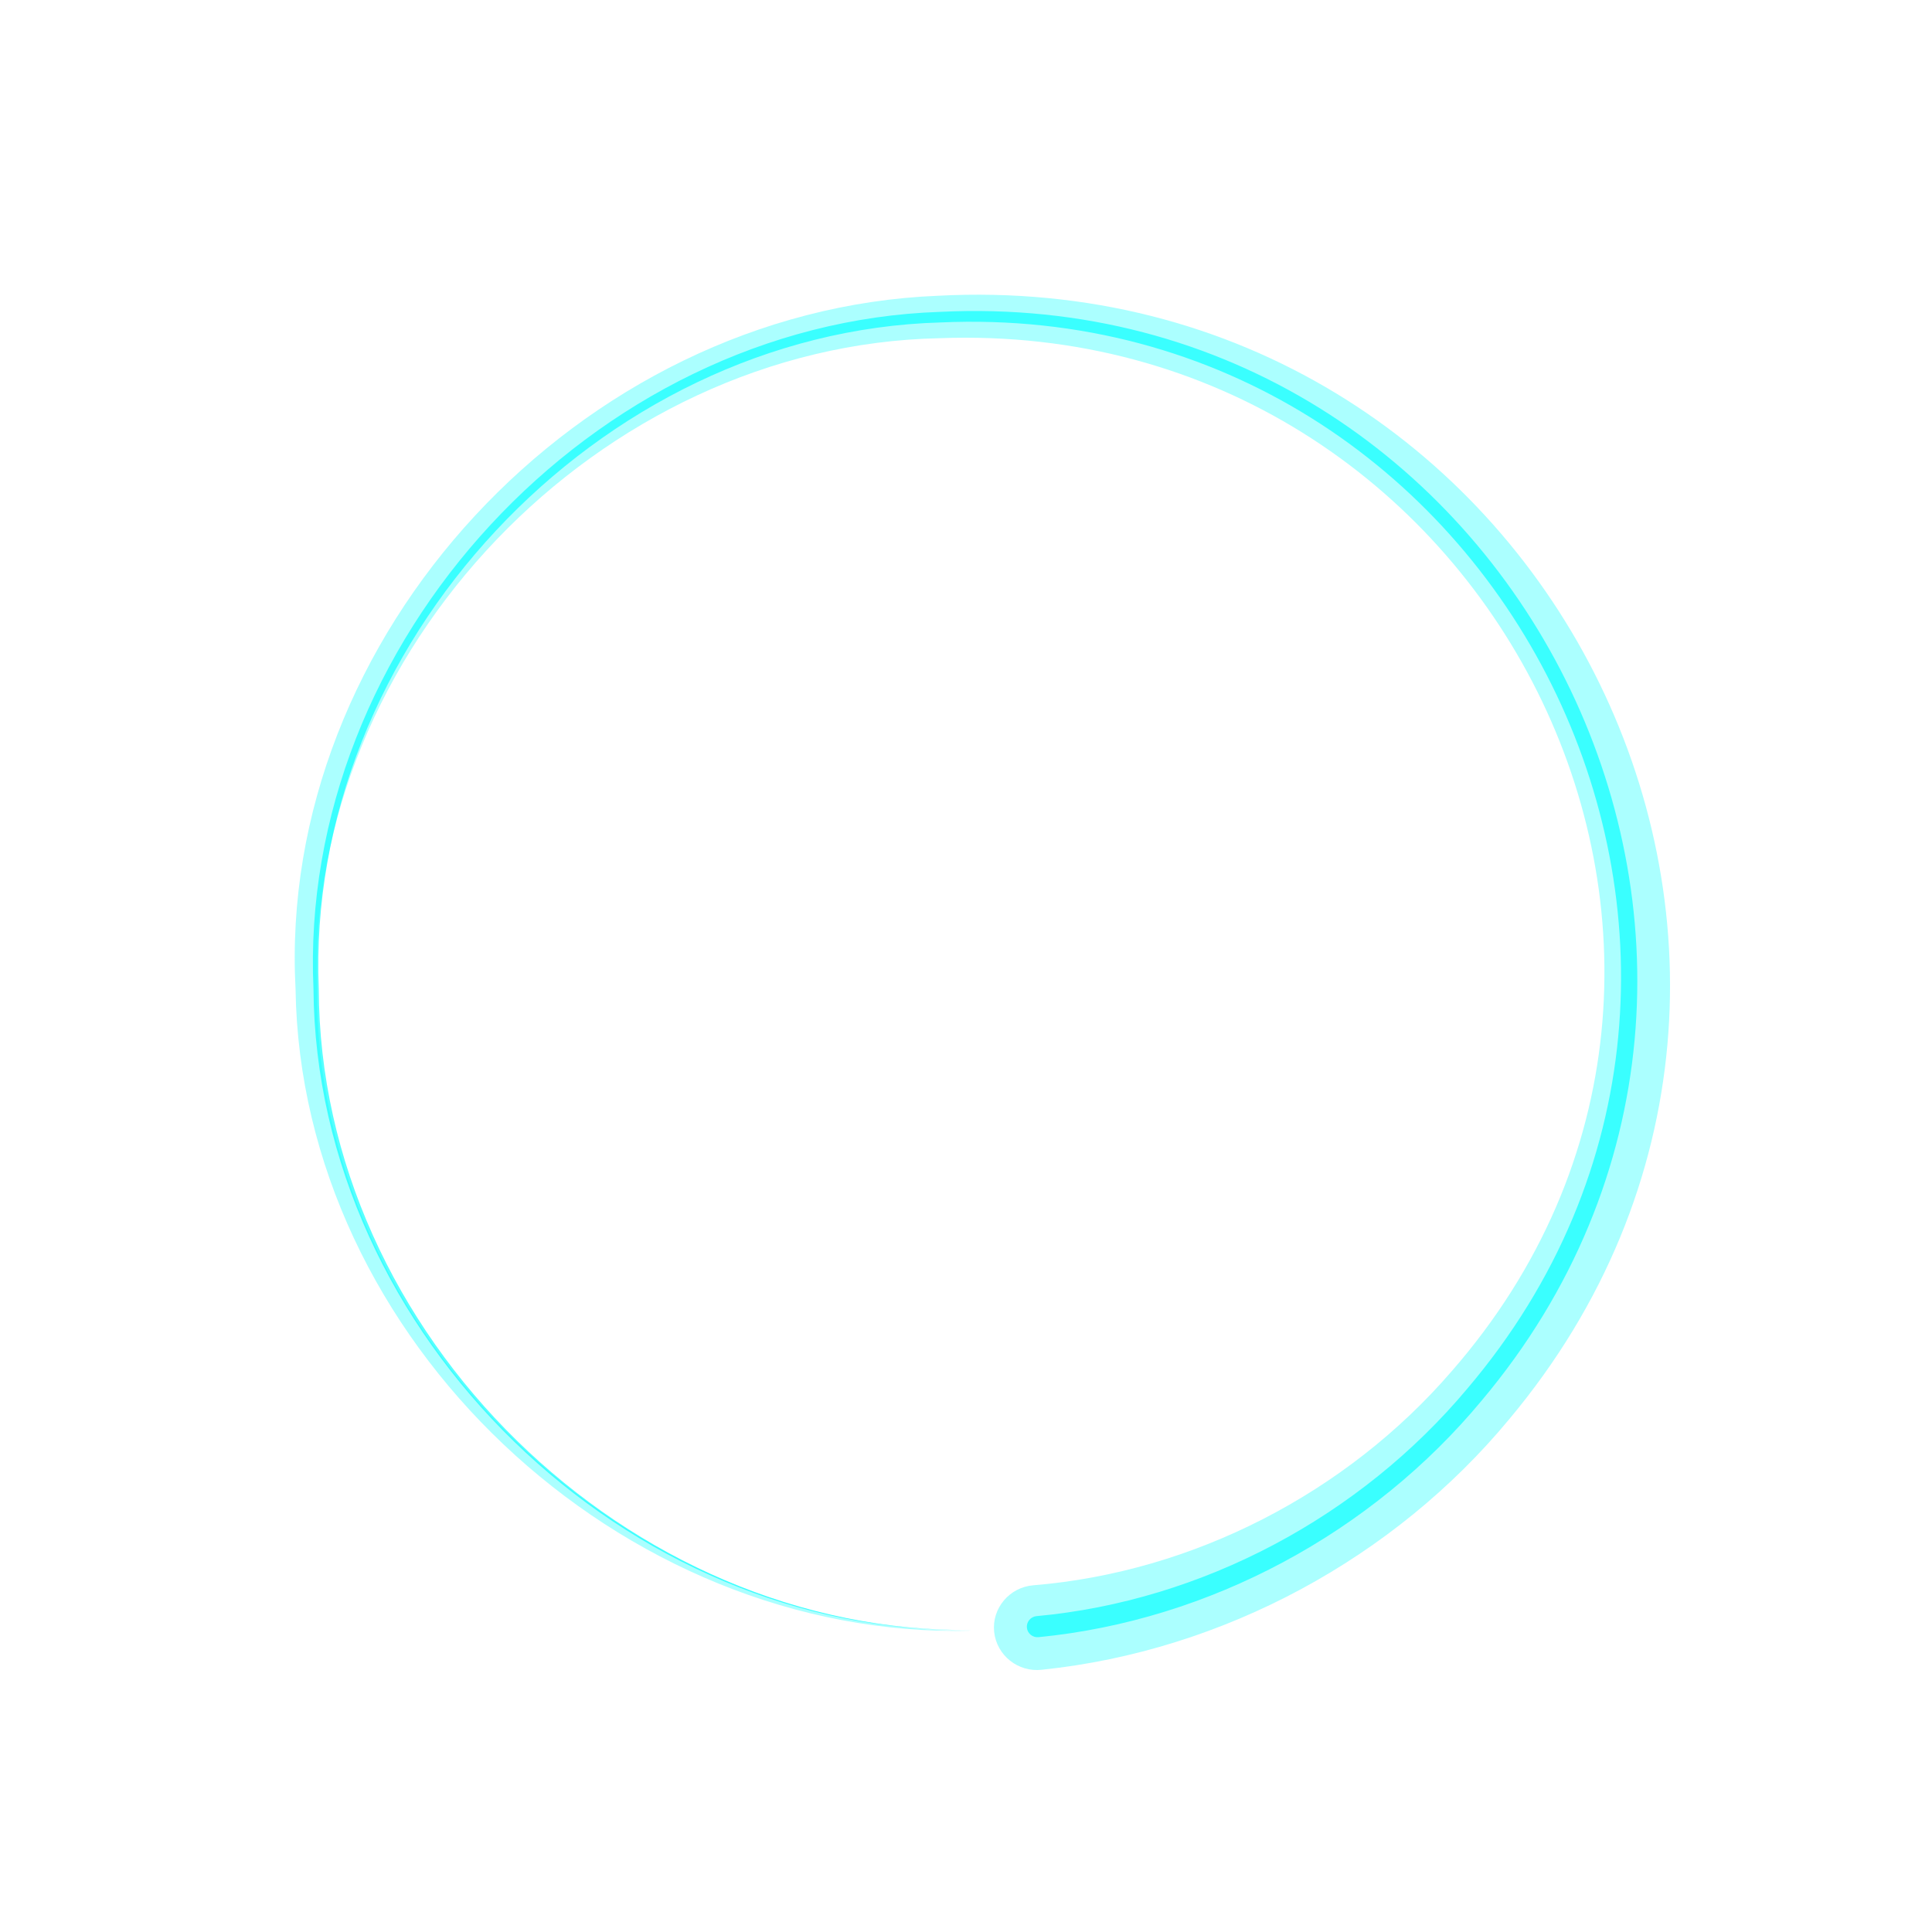 <svg width="59" height="59" viewBox="0 0 59 59" fill="none" xmlns="http://www.w3.org/2000/svg">
<g style="mix-blend-mode:hard-light" opacity="0.5" filter="url(#filter0_f_9309_34167)">
<path d="M29.671 49.799C18.922 50.078 9.183 40.877 9.026 30.212C8.448 19.438 17.682 9.473 28.641 9.032C47.049 8.06 57.864 29.273 46.09 43.339C42.593 47.564 37.376 50.414 31.817 50.991C31.095 51.075 30.439 50.557 30.36 49.838C30.282 49.119 30.826 48.471 31.555 48.412C36.444 48.011 41.123 45.594 44.332 41.875C55.363 29.234 45.493 9.7 28.7 10.328C18.305 10.535 9.341 19.898 9.682 30.2C9.623 40.657 19.06 49.864 29.671 49.799Z" fill="#57FFFF"/>
</g>
<g filter="url(#filter1_dif_9309_34167)">
<path d="M29.696 49.776C19.142 49.977 9.651 40.776 9.573 30.203C9.094 19.611 18.1 9.88 28.705 9.524C46.245 8.656 56.598 29.278 45.248 42.771C41.907 46.798 36.954 49.485 31.716 49.996C31.541 50.016 31.379 49.886 31.36 49.711C31.34 49.537 31.47 49.375 31.645 49.355C36.721 48.889 41.538 46.312 44.808 42.408C55.976 29.258 45.87 9.077 28.718 9.847C18.255 10.145 9.308 19.727 9.735 30.197C9.761 40.725 19.175 49.925 29.703 49.776H29.696Z" fill="#57FFFF"/>
</g>
<g filter="url(#filter2_i_9309_34167)">
<path d="M29.696 49.776C19.142 49.977 9.651 40.776 9.573 30.203C9.094 19.611 18.1 9.88 28.705 9.524C46.245 8.656 56.598 29.278 45.248 42.771C41.907 46.798 36.954 49.485 31.716 49.996C31.541 50.016 31.379 49.886 31.36 49.711C31.34 49.537 31.47 49.375 31.645 49.355C36.721 48.889 41.538 46.312 44.808 42.408C55.976 29.258 45.87 9.077 28.718 9.847C18.255 10.145 9.308 19.727 9.735 30.197C9.761 40.725 19.175 49.925 29.703 49.776H29.696Z" fill="white"/>
</g>
<defs>
<filter id="filter0_f_9309_34167" x="7" y="7" width="46" height="46" filterUnits="userSpaceOnUse" color-interpolation-filters="sRGB">
<feFlood flood-opacity="0" result="BackgroundImageFix"/>
<feBlend mode="normal" in="SourceGraphic" in2="BackgroundImageFix" result="shape"/>
<feGaussianBlur stdDeviation="1" result="effect1_foregroundBlur_9309_34167"/>
</filter>
<filter id="filter1_dif_9309_34167" x="0.555" y="0.497" width="58.446" height="58.501" filterUnits="userSpaceOnUse" color-interpolation-filters="sRGB">
<feFlood flood-opacity="0" result="BackgroundImageFix"/>
<feColorMatrix in="SourceAlpha" type="matrix" values="0 0 0 0 0 0 0 0 0 0 0 0 0 0 0 0 0 0 127 0" result="hardAlpha"/>
<feOffset/>
<feGaussianBlur stdDeviation="4.5"/>
<feComposite in2="hardAlpha" operator="out"/>
<feColorMatrix type="matrix" values="0 0 0 0 0.341 0 0 0 0 1 0 0 0 0 1 0 0 0 0.25 0"/>
<feBlend mode="normal" in2="BackgroundImageFix" result="effect1_dropShadow_9309_34167"/>
<feBlend mode="normal" in="SourceGraphic" in2="effect1_dropShadow_9309_34167" result="shape"/>
<feColorMatrix in="SourceAlpha" type="matrix" values="0 0 0 0 0 0 0 0 0 0 0 0 0 0 0 0 0 0 127 0" result="hardAlpha"/>
<feOffset/>
<feGaussianBlur stdDeviation="0.5"/>
<feComposite in2="hardAlpha" operator="arithmetic" k2="-1" k3="1"/>
<feColorMatrix type="matrix" values="0 0 0 0 0.341 0 0 0 0 1 0 0 0 0 1 0 0 0 1 0"/>
<feBlend mode="multiply" in2="shape" result="effect2_innerShadow_9309_34167"/>
<feGaussianBlur stdDeviation="0.5" result="effect3_foregroundBlur_9309_34167"/>
</filter>
<filter id="filter2_i_9309_34167" x="9.555" y="9.497" width="40.446" height="40.501" filterUnits="userSpaceOnUse" color-interpolation-filters="sRGB">
<feFlood flood-opacity="0" result="BackgroundImageFix"/>
<feBlend mode="normal" in="SourceGraphic" in2="BackgroundImageFix" result="shape"/>
<feColorMatrix in="SourceAlpha" type="matrix" values="0 0 0 0 0 0 0 0 0 0 0 0 0 0 0 0 0 0 127 0" result="hardAlpha"/>
<feOffset/>
<feGaussianBlur stdDeviation="0.5"/>
<feComposite in2="hardAlpha" operator="arithmetic" k2="-1" k3="1"/>
<feColorMatrix type="matrix" values="0 0 0 0 0.341 0 0 0 0 1 0 0 0 0 1 0 0 0 1 0"/>
<feBlend mode="multiply" in2="shape" result="effect1_innerShadow_9309_34167"/>
</filter>
</defs>
</svg>
